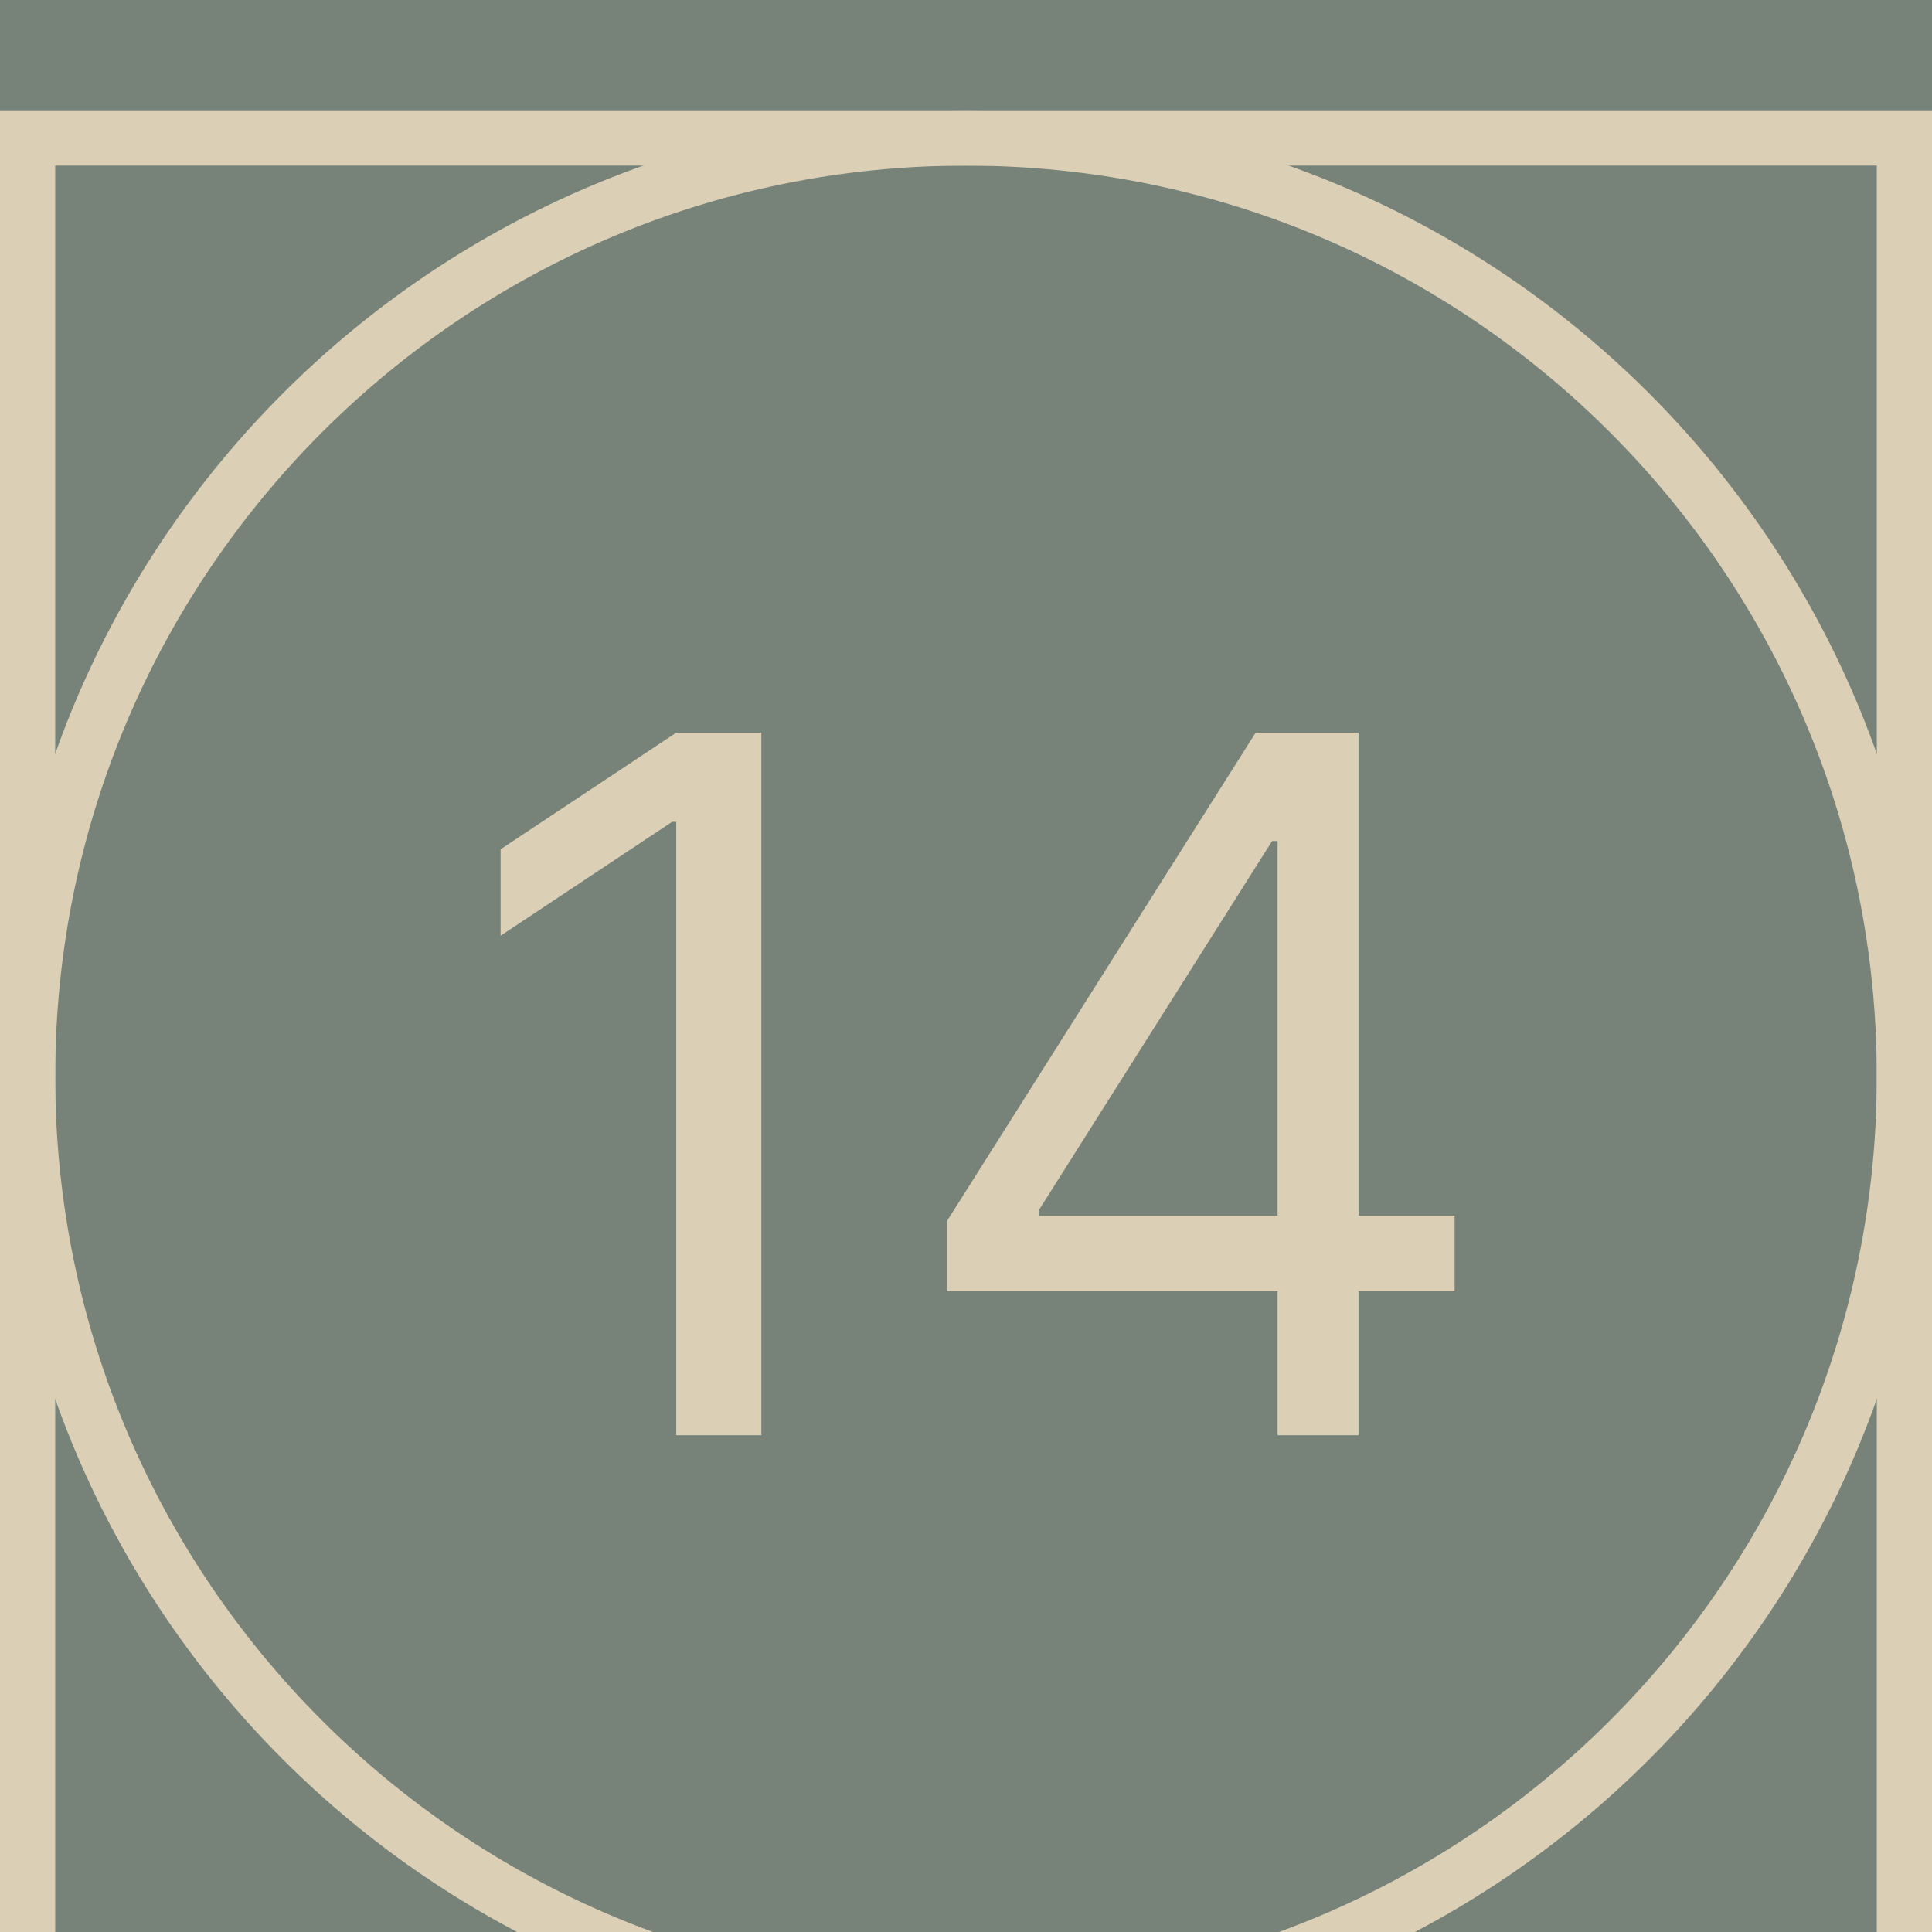 <svg width="70" height="70" viewBox="0 0 70 70" fill="none" xmlns="http://www.w3.org/2000/svg">
<g clip-path="url(#clip0_4_27)">
<rect width="70" height="70" fill="#778379"/>
<g filter="url(#filter0_d_4_27)">
<path d="M70 0H0V70H70V0Z" fill="#F5F5F5"/>
<path d="M70 0H0V70H70V0Z" fill="#778379"/>
<path d="M69 1H1V69H69V1Z" stroke="#DBCFB5" stroke-width="2"/>
<path d="M35 69C53.778 69 69 53.778 69 35C69 16.222 53.778 1 35 1C16.222 1 1 16.222 1 35C1 53.778 16.222 69 35 69Z" stroke="#DBCFB5" stroke-width="2"/>
<path d="M27.584 22.546V48H24.501V25.777H24.352L18.138 29.903V26.771L24.501 22.546H27.584ZM34.308 42.78V40.244L45.494 22.546H47.334V26.473H46.091L37.639 39.847V40.045H52.703V42.78H34.308ZM46.289 48V42.009V40.828V22.546H49.223V48H46.289Z" fill="#DBCFB5"/>
</g>
</g>
<defs>
<filter id="filter0_d_4_27" x="-4" y="0" width="78" height="78" filterUnits="userSpaceOnUse" color-interpolation-filters="sRGB">
<feFlood flood-opacity="0" result="BackgroundImageFix"/>
<feColorMatrix in="SourceAlpha" type="matrix" values="0 0 0 0 0 0 0 0 0 0 0 0 0 0 0 0 0 0 127 0" result="hardAlpha"/>
<feOffset dy="4"/>
<feGaussianBlur stdDeviation="2"/>
<feComposite in2="hardAlpha" operator="out"/>
<feColorMatrix type="matrix" values="0 0 0 0 0 0 0 0 0 0 0 0 0 0 0 0 0 0 0.25 0"/>
<feBlend mode="normal" in2="BackgroundImageFix" result="effect1_dropShadow_4_27"/>
<feBlend mode="normal" in="SourceGraphic" in2="effect1_dropShadow_4_27" result="shape"/>
</filter>
<clipPath id="clip0_4_27">
<rect width="70" height="70" fill="white"/>
</clipPath>
</defs>
</svg>
